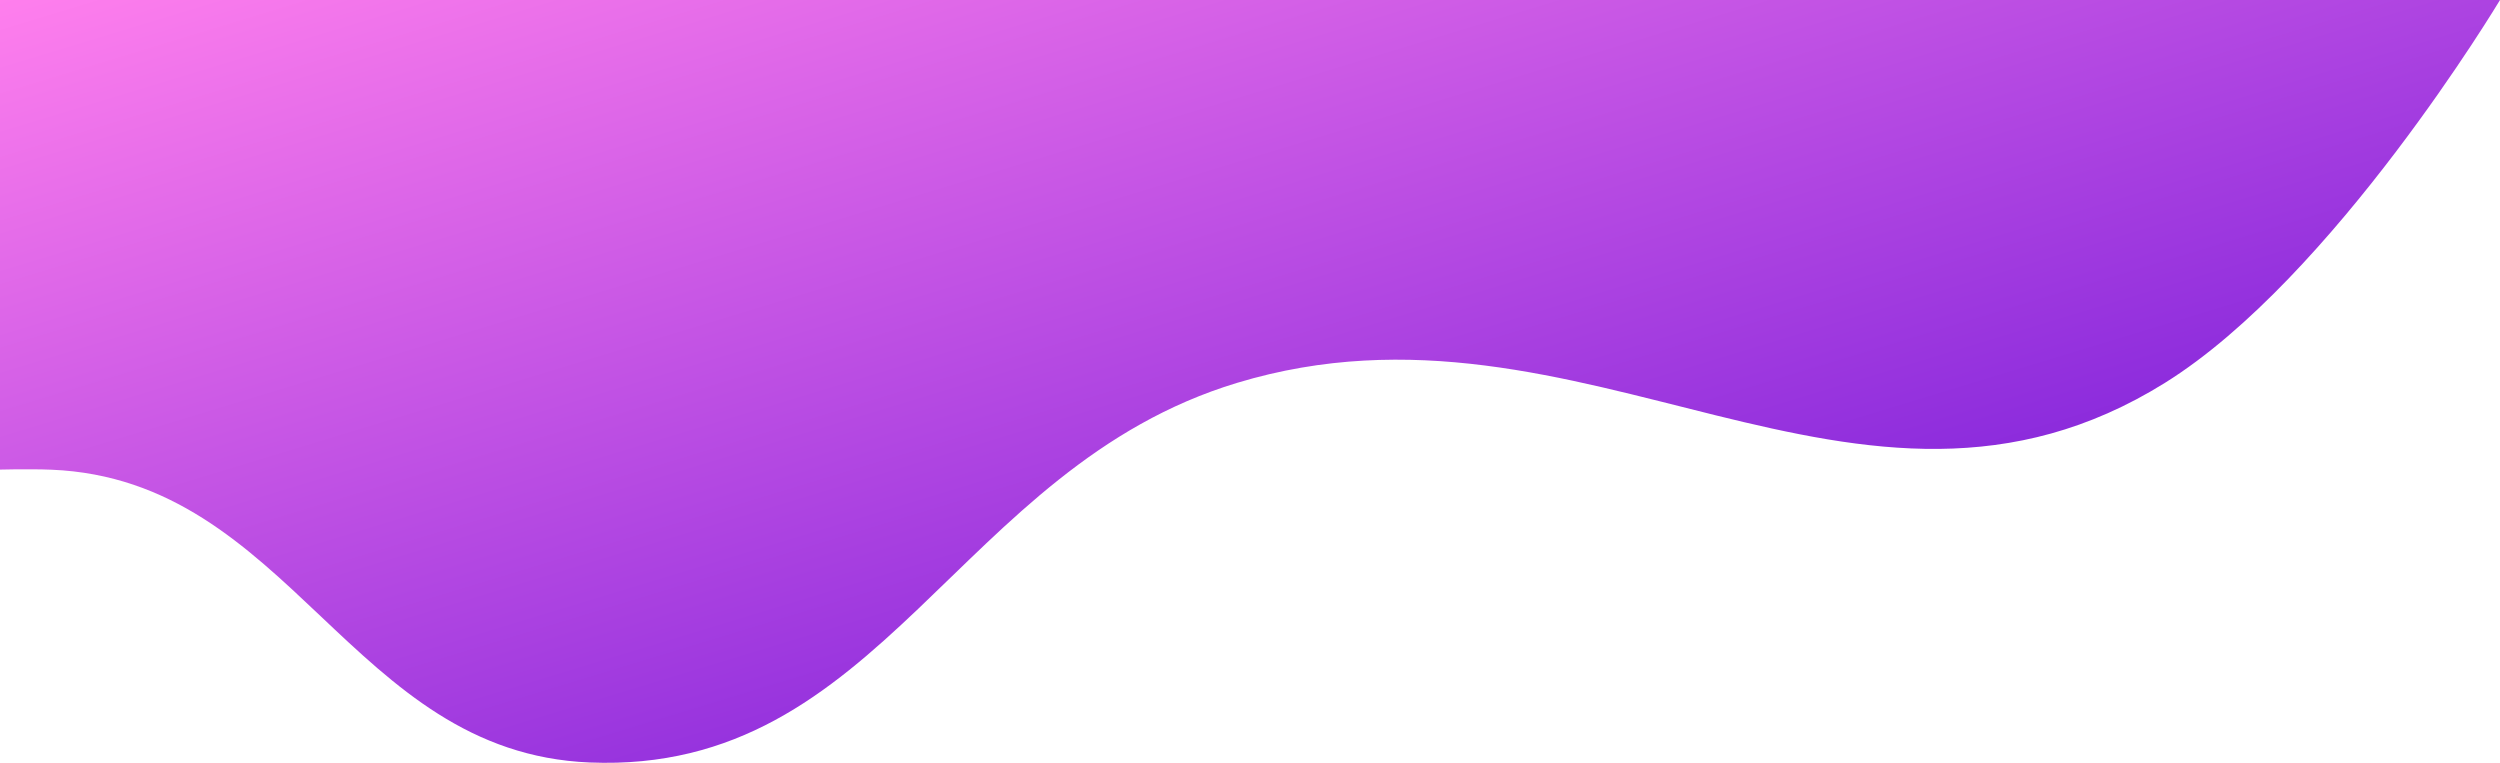 <svg width="390" height="119" viewBox="0 0 390 119" fill="none" xmlns="http://www.w3.org/2000/svg">
<path d="M91.976 118.946C54.681 117.406 45.34 74.832 8.046 73.275C4.517 73.127 -1 73.275 -1 73.275V0H390C390 0 364.049 43.327 337.733 59.724C289.777 89.604 247.09 43.363 192.992 59.724C149.211 72.965 137.682 120.832 91.976 118.946Z" fill="url(#paint0_linear_108_954)"/>
<defs>
<linearGradient id="paint0_linear_108_954" x1="-1" y1="0" x2="65.294" y2="217.824" gradientUnits="userSpaceOnUse">
<stop stop-color="#FF7FED"/>
<stop offset="1" stop-color="#5A07D5"/>
</linearGradient>
</defs>
</svg>
